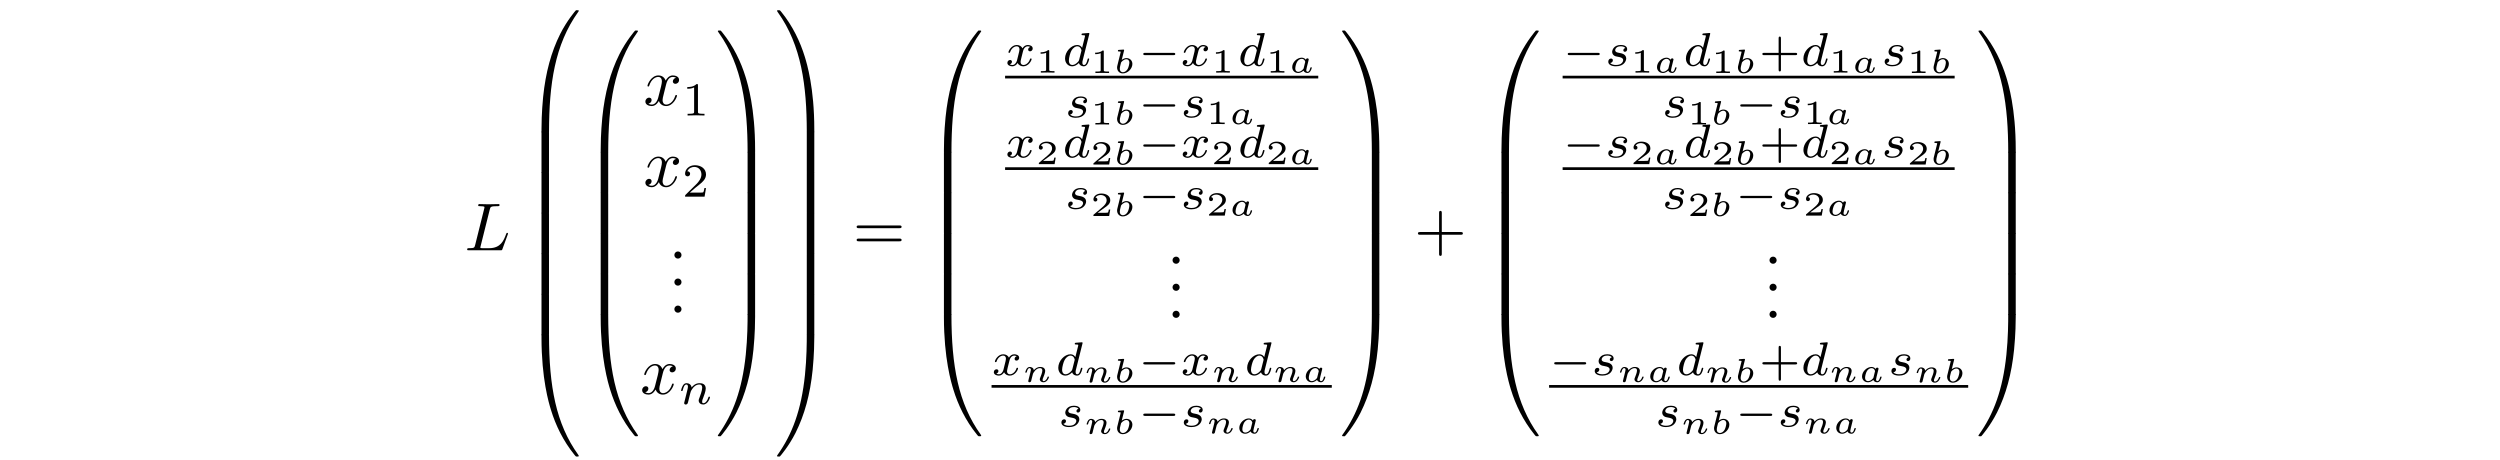 <?xml version='1.0' encoding='UTF-8'?>
<!-- This file was generated by dvisvgm 3.2.2 -->
<svg version='1.1' xmlns='http://www.w3.org/2000/svg' xmlns:xlink='http://www.w3.org/1999/xlink' width='368.204pt' height='67.75pt' viewBox='-.5 -67.25 368.204 67.75'>
<defs>
<path id='g5-97' d='m3.407-.717c0-.07-.085-.07-.105-.07c-.09 0-.095 .03-.12 .11c-.09 .369-.219 .563-.394 .563c-.139 0-.199-.11-.199-.264c0-.075 .05-.264 .08-.399l.209-.837c.025-.105 .075-.289 .075-.314c0-.085-.065-.174-.184-.174c-.09 0-.209 .06-.249 .199c-.095-.13-.284-.299-.598-.299c-.702 0-1.4 .682-1.4 1.39c0 .508 .374 .867 .872 .867c.408 0 .727-.289 .787-.349c.09 .244 .364 .349 .588 .349c.199 0 .334-.115 .438-.279c.13-.194 .199-.458 .199-.493zm-1.196 .055c-.02 .075-.02 .085-.11 .184c-.184 .209-.443 .364-.692 .364c-.174 0-.438-.095-.438-.508c0-.229 .12-.752 .294-1.011c.194-.274 .448-.399 .658-.399c.224 0 .438 .134 .518 .433l-.229 .936z'/>
<path id='g5-98' d='m2.804-1.335c0-.493-.359-.867-.872-.867c-.209 0-.453 .08-.697 .269l.334-1.335c.02-.07 .02-.08 .02-.105c0-.085-.075-.085-.154-.08l-.613 .045c-.085 .005-.095 .01-.12 .03c-.02 .025-.035 .085-.035 .115c0 .085 .08 .085 .149 .085c0 0 .095 0 .169 .01c.095 .01 .1 .025 .1 .065c0 .03-.05 .224-.08 .334l-.413 1.669c-.025 .105-.04 .184-.04 .294c0 .518 .369 .862 .847 .862c.722 0 1.405-.697 1.405-1.39zm-.448-.189c0 .184-.095 .653-.254 .941c-.169 .294-.448 .468-.692 .468c-.214 0-.458-.13-.458-.533c0-.159 .04-.319 .08-.488c.015-.06 .1-.384 .105-.413c.015-.05 .364-.483 .782-.483c.214 0 .438 .13 .438 .508z'/>
<path id='g5-110' d='m3.94-.717c0-.07-.085-.07-.105-.07c-.085 0-.09 .02-.12 .115c-.095 .299-.324 .558-.563 .558c-.115 0-.149-.08-.149-.189c0-.105 .02-.154 .065-.264c.085-.199 .314-.767 .314-1.041c0-.369-.264-.593-.737-.593c-.453 0-.767 .274-.941 .493c-.025-.408-.423-.493-.608-.493c-.498 0-.643 .772-.643 .772c0 .07 .08 .07 .105 .07c.085 0 .095-.03 .115-.095c.075-.289 .189-.578 .399-.578c.169 0 .204 .159 .204 .264c0 .07-.05 .259-.08 .389l-.11 .448l-.115 .443c-.03 .125-.085 .344-.085 .369c0 .11 .09 .174 .184 .174c.075 0 .184-.04 .239-.164l.095-.389c.169-.672 .169-.682 .179-.702c.065-.134 .423-.832 1.031-.832c.244 0 .349 .134 .349 .359c0 .284-.209 .797-.324 1.081c-.025 .06-.05 .125-.05 .209c0 .259 .249 .438 .543 .438c.533 0 .807-.648 .807-.772z'/>
<path id='g10-43' d='m7.183-2.491c0-.199-.189-.199-.329-.199h-2.78v-2.79c0-.139 0-.329-.199-.329s-.199 .189-.199 .329v2.79h-2.79c-.139 0-.329 0-.329 .199s.189 .199 .329 .199h2.79v2.79c0 .139 0 .329 .199 .329s.199-.189 .199-.329v-2.79h2.78c.139 0 .329 0 .329-.199z'/>
<path id='g10-61' d='m7.183-3.457c0-.199-.189-.199-.329-.199h-5.968c-.139 0-.329 0-.329 .199s.189 .199 .339 .199h5.948c.149 0 .339 0 .339-.199zm0 1.933c0-.199-.189-.199-.339-.199h-5.948c-.149 0-.339 0-.339 .199s.189 .199 .329 .199h5.968c.139 0 .329 0 .329-.199z'/>
<path id='g6-100' d='m3.982-.997c0-.091-.091-.091-.112-.091c-.098 0-.105 .028-.153 .216c-.084 .335-.216 .746-.509 .746c-.181 0-.23-.153-.23-.342c0-.133 .014-.195 .035-.286l.969-3.877c.007-.014 .028-.112 .028-.112c0-.035-.028-.098-.112-.098c-.139 0-.718 .056-.893 .07c-.056 .007-.153 .014-.153 .16c0 .098 .098 .098 .181 .098c.335 0 .335 .049 .335 .105c0 .049-.014 .091-.028 .153l-.398 1.59c-.146-.23-.384-.411-.718-.411c-.893 0-1.799 .983-1.799 1.988c0 .676 .453 1.158 1.053 1.158c.377 0 .711-.216 .99-.488c.133 .418 .537 .488 .718 .488c.251 0 .425-.153 .551-.37c.153-.272 .244-.669 .244-.697zm-1.158-1.179l-.328 1.304c-.049 .195-.202 .335-.356 .467c-.063 .056-.342 .279-.642 .279c-.258 0-.509-.181-.509-.676c0-.37 .202-1.137 .363-1.416c.321-.558 .676-.663 .872-.663c.488 0 .621 .53 .621 .607c0 .028-.014 .077-.021 .098z'/>
<path id='g6-110' d='m4.589-.997c0-.091-.091-.091-.112-.091c-.098 0-.105 .042-.133 .119c-.16 .558-.46 .844-.739 .844c-.146 0-.174-.098-.174-.244c0-.16 .035-.251 .16-.565c.084-.216 .37-.955 .37-1.346c0-.676-.537-.795-.907-.795c-.579 0-.969 .356-1.179 .635c-.049-.481-.46-.635-.746-.635c-.3 0-.46 .216-.551 .377c-.153 .258-.251 .656-.251 .69c0 .091 .098 .091 .119 .091c.098 0 .105-.021 .153-.209c.105-.411 .237-.753 .509-.753c.181 0 .23 .153 .23 .342c0 .133-.063 .391-.112 .579l-.153 .628l-.223 .893c-.028 .091-.07 .265-.07 .286c0 .153 .126 .223 .237 .223c.126 0 .237-.091 .272-.153s.091-.286 .126-.432l.153-.628c.042-.153 .084-.307 .119-.467c.077-.286 .091-.342 .293-.628c.195-.279 .523-.642 1.046-.642c.404 0 .411 .356 .411 .488c0 .418-.3 1.193-.411 1.485c-.077 .195-.105 .258-.105 .377c0 .37 .307 .6 .663 .6c.697 0 1.004-.962 1.004-1.067z'/>
<path id='g6-115' d='m3.138-1.081c0-.642-.704-.767-.962-.816c-.063-.014-.237-.042-.279-.056c-.258-.049-.384-.195-.384-.349c0-.16 .126-.349 .279-.446c.188-.119 .432-.133 .551-.133c.146 0 .509 .021 .663 .258c-.181 .042-.293 .188-.293 .328c0 .16 .139 .223 .23 .223c.07 0 .335-.042 .335-.398c0-.453-.502-.607-.928-.607c-1.088 0-1.283 .802-1.283 1.018c0 .258 .146 .425 .244 .509c.181 .139 .307 .167 .788 .251c.146 .028 .593 .112 .593 .46c0 .119-.077 .384-.37 .558c-.272 .153-.614 .153-.697 .153c-.279 0-.676-.063-.837-.293c.23-.028 .384-.202 .384-.398c0-.174-.126-.258-.272-.258c-.202 0-.404 .16-.404 .467c0 .418 .446 .676 1.123 .676c1.283 0 1.52-.879 1.52-1.151z'/>
<path id='g6-120' d='m3.905-.997c0-.091-.091-.091-.112-.091c-.098 0-.105 .035-.133 .119c-.146 .481-.565 .844-.955 .844c-.279 0-.425-.188-.425-.453c0-.181 .167-.816 .363-1.59c.139-.537 .453-.711 .683-.711c0 0 .23 0 .377 .098c-.223 .063-.307 .258-.307 .384c0 .153 .119 .258 .279 .258s.391-.133 .391-.425c0-.391-.446-.509-.725-.509c-.349 0-.628 .23-.781 .495c-.126-.286-.446-.495-.837-.495c-.781 0-1.227 .858-1.227 1.067c0 .091 .098 .091 .119 .091c.091 0 .098-.028 .133-.119c.174-.544 .614-.844 .955-.844c.23 0 .418 .126 .418 .46c0 .139-.084 .488-.146 .725l-.237 .955c-.07 .237-.3 .614-.656 .614c-.021 0-.23 0-.377-.098c.286-.091 .307-.342 .307-.384c0-.153-.119-.258-.279-.258c-.195 0-.398 .167-.398 .425c0 .349 .391 .509 .732 .509c.321 0 .607-.202 .781-.495c.167 .37 .551 .495 .83 .495c.802 0 1.227-.872 1.227-1.067z'/>
<path id='g11-88' d='m1.913-.528c0-.289-.239-.528-.528-.528s-.528 .239-.528 .528s.239 .528 .528 .528s.528-.239 .528-.528z'/>
<path id='g3-0' d='m5.467-1.743c0-.174-.16-.174-.258-.174h-4.198c-.098 0-.258 0-.258 .174c0 .167 .167 .167 .258 .167h4.198c.091 0 .258 0 .258-.167z'/>
<path id='g9-43' d='m5.621-1.743c0-.174-.16-.174-.258-.174h-2.134v-2.141c0-.091 0-.258-.167-.258c-.174 0-.174 .16-.174 .258v2.141h-2.141c-.091 0-.258 0-.258 .167c0 .174 .16 .174 .258 .174h2.141v2.141c0 .091 0 .258 .167 .258c.174 0 .174-.16 .174-.258v-2.141h2.134c.091 0 .258 0 .258-.167z'/>
<path id='g9-49' d='m3.299 0v-.251h-.265c-.697 0-.697-.091-.697-.321v-3.864c0-.188-.014-.195-.209-.195c-.446 .439-1.081 .446-1.367 .446v.251c.167 0 .628 0 1.011-.195v3.557c0 .23 0 .321-.697 .321h-.265v.251l1.241-.028l1.248 .028z'/>
<path id='g9-50' d='m3.522-1.269h-.237c-.021 .153-.091 .565-.181 .635c-.056 .042-.593 .042-.69 .042h-1.283c.732-.649 .976-.844 1.395-1.172c.516-.411 .997-.844 .997-1.506c0-.844-.739-1.36-1.632-1.36c-.865 0-1.451 .607-1.451 1.248c0 .356 .3 .391 .37 .391c.167 0 .37-.119 .37-.37c0-.126-.049-.37-.411-.37c.216-.495 .69-.649 1.018-.649c.697 0 1.06 .544 1.06 1.109c0 .607-.432 1.088-.656 1.339l-1.681 1.66c-.07 .063-.07 .077-.07 .272h2.873l.209-1.269z'/>
<path id='g1-48' d='m8.389-.289c0-.1-.07-.1-.229-.1s-.179 0-.199 .02c-.04 .03-1.305 1.484-2.311 3.487c-1.315 2.63-2.142 5.649-2.511 9.275c-.03 .309-.239 2.381-.239 4.742v.389c.01 .11 .07 .11 .279 .11h.548c.219 0 .279 0 .279-.139c.02-6.984 .827-12.782 4.314-17.654c.07-.09 .07-.13 .07-.13z'/>
<path id='g1-49' d='m5.808 17.524v-.389c0-6.087-1.086-9.654-1.395-10.66c-.677-2.212-1.783-4.543-3.447-6.595c-.149-.179-.189-.229-.229-.249c-.02-.01-.03-.02-.189-.02c-.149 0-.229 0-.229 .1c0 0 0 .04 .13 .219c3.467 4.842 4.244 10.819 4.254 17.564c0 .139 .06 .139 .279 .139h.548c.209 0 .269 0 .279-.11z'/>
<path id='g1-64' d='m8.389 17.425c0 0 0-.04-.06-.13c-3.318-4.603-4.314-10.142-4.324-17.654c0-.139-.06-.139-.279-.139h-.548c-.209 0-.269 0-.279 .11v.389c0 6.087 1.086 9.654 1.395 10.66c.677 2.212 1.783 4.543 3.447 6.595c.149 .179 .189 .229 .229 .249c.02 .01 .03 .02 .189 .02s.229 0 .229-.1z'/>
<path id='g1-65' d='m5.808 0v-.389c-.01-.11-.07-.11-.279-.11h-.548c-.219 0-.279 0-.279 .139c0 1.026-.01 3.397-.269 5.878c-.538 5.151-1.863 8.717-4.045 11.776c-.07 .09-.07 .13-.07 .13c0 .1 .08 .1 .229 .1c.159 0 .179 0 .199-.02c.04-.03 1.305-1.484 2.311-3.487c1.315-2.63 2.142-5.649 2.511-9.275c.03-.309 .239-2.381 .239-4.742z'/>
<path id='g1-66' d='m4.005 5.808v-5.639c0-.259-.01-.269-.279-.269h-.548c-.269 0-.279 .01-.279 .269v5.639c0 .259 .01 .269 .279 .269h.548c.269 0 .279-.01 .279-.269z'/>
<path id='g1-67' d='m5.808 5.808v-5.639c0-.259-.01-.269-.279-.269h-.548c-.269 0-.279 .01-.279 .269v5.639c0 .259 .01 .269 .279 .269h.548c.269 0 .279-.01 .279-.269z'/>
<path id='g8-49' d='m2.76 0v-.219h-.249c-.528 0-.528-.055-.528-.209v-2.74c0-.149-.015-.149-.179-.149c-.354 .319-.907 .319-1.006 .319h-.085v.219h.085c.115 0 .438-.015 .727-.139v2.491c0 .154 0 .209-.528 .209h-.249v.219c.274-.02 .717-.02 1.006-.02s.732 0 1.006 .02z'/>
<path id='g8-50' d='m2.934-.961h-.209c-.015 .095-.065 .403-.144 .453c-.04 .03-.458 .03-.533 .03h-.976c.329-.244 .697-.523 .996-.722c.448-.309 .867-.598 .867-1.126c0-.638-.603-.991-1.315-.991c-.672 0-1.166 .389-1.166 .877c0 .259 .219 .304 .289 .304c.134 0 .294-.09 .294-.294c0-.179-.13-.279-.284-.294c.139-.224 .428-.374 .762-.374c.483 0 .887 .289 .887 .777c0 .418-.289 .737-.672 1.061l-1.215 1.031c-.05 .045-.055 .045-.06 .08v.149h2.316l.164-.961z'/>
<path id='g7-76' d='m6.406-2.461c0-.04-.03-.11-.12-.11s-.1 .05-.169 .209c-.339 .917-.777 2.052-2.501 2.052h-.936c-.139 0-.159 0-.219-.01c-.1-.01-.13-.02-.13-.1c0-.03 0-.05 .05-.229l1.345-5.38c.09-.359 .12-.468 1.056-.468c.299 0 .379 0 .379-.189c0-.12-.11-.12-.159-.12l-1.474 .03l-1.325-.03c-.07 0-.189 0-.189 .199c0 .11 .09 .11 .279 .11c0 0 .209 0 .379 .02c.179 .02 .269 .03 .269 .159c0 .04-.01 .07-.04 .189l-1.335 5.35c-.1 .389-.12 .468-.907 .468c-.169 0-.269 0-.269 .199c0 .11 .09 .11 .269 .11h4.613c.239 0 .249 0 .309-.169l.787-2.152c.04-.11 .04-.139 .04-.139z'/>
<path id='g7-120' d='m4.941-1.425c0-.1-.09-.1-.12-.1c-.09 0-.11 .04-.13 .11c-.329 1.066-1.006 1.305-1.325 1.305c-.389 0-.548-.319-.548-.658c0-.219 .06-.438 .169-.877l.339-1.365c.06-.259 .289-1.176 .986-1.176c.05 0 .289 0 .498 .13c-.279 .05-.478 .299-.478 .538c0 .159 .11 .349 .379 .349c.219 0 .538-.179 .538-.578c0-.518-.588-.658-.927-.658c-.578 0-.927 .528-1.046 .757c-.249-.658-.787-.757-1.076-.757c-1.036 0-1.604 1.285-1.604 1.534c0 .1 .12 .1 .12 .1c.08 0 .11-.02 .13-.11c.339-1.056 .996-1.305 1.335-1.305c.189 0 .538 .09 .538 .667c0 .309-.169 .976-.538 2.371c-.159 .618-.508 1.036-.946 1.036c-.06 0-.289 0-.498-.13c.249-.05 .468-.259 .468-.538c0-.269-.219-.349-.369-.349c-.299 0-.548 .259-.548 .578c0 .458 .498 .658 .936 .658c.658 0 1.016-.697 1.046-.757c.12 .369 .478 .757 1.076 .757c1.026 0 1.594-1.285 1.594-1.534z'/>
</defs>
<g id='page21'>
<g fill='currentColor'>
<use x='67.914' y='-30.386' xlink:href='#g7-76'/>
<use x='76.354' y='-65.356' xlink:href='#g1-48'/>
<use x='76.354' y='-47.821' xlink:href='#g1-66'/>
<use x='76.354' y='-41.843' xlink:href='#g1-66'/>
<use x='76.354' y='-35.866' xlink:href='#g1-66'/>
<use x='76.354' y='-29.888' xlink:href='#g1-66'/>
<use x='76.354' y='-23.911' xlink:href='#g1-66'/>
<use x='76.354' y='-17.534' xlink:href='#g1-64'/>
<use x='85.072' y='-62.367' xlink:href='#g1-48'/>
<use x='85.072' y='-44.832' xlink:href='#g1-66'/>
<use x='85.072' y='-38.855' xlink:href='#g1-66'/>
<use x='85.072' y='-32.877' xlink:href='#g1-66'/>
<use x='85.072' y='-26.899' xlink:href='#g1-66'/>
<use x='85.072' y='-20.523' xlink:href='#g1-64'/>
<use x='94.266' y='-51.736' xlink:href='#g7-120'/>
<use x='99.96' y='-50.242' xlink:href='#g9-49'/>
<use x='94.266' y='-39.781' xlink:href='#g7-120'/>
<use x='99.96' y='-38.287' xlink:href='#g9-50'/>
<use x='97.963' y='-29.161' xlink:href='#g11-88'/>
<use x='97.963' y='-25.176' xlink:href='#g11-88'/>
<use x='97.963' y='-21.191' xlink:href='#g11-88'/>
<use x='93.789' y='-9.236' xlink:href='#g7-120'/>
<use x='99.483' y='-7.741' xlink:href='#g6-110'/>
<use x='104.906' y='-62.367' xlink:href='#g1-49'/>
<use x='104.906' y='-44.832' xlink:href='#g1-67'/>
<use x='104.906' y='-38.855' xlink:href='#g1-67'/>
<use x='104.906' y='-32.877' xlink:href='#g1-67'/>
<use x='104.906' y='-26.899' xlink:href='#g1-67'/>
<use x='104.906' y='-20.523' xlink:href='#g1-65'/>
<use x='113.623' y='-65.356' xlink:href='#g1-49'/>
<use x='113.623' y='-47.821' xlink:href='#g1-67'/>
<use x='113.623' y='-41.843' xlink:href='#g1-67'/>
<use x='113.623' y='-35.866' xlink:href='#g1-67'/>
<use x='113.623' y='-29.888' xlink:href='#g1-67'/>
<use x='113.623' y='-23.911' xlink:href='#g1-67'/>
<use x='113.623' y='-17.534' xlink:href='#g1-65'/>
<use x='125.108' y='-30.386' xlink:href='#g10-61'/>
<use x='135.624' y='-62.367' xlink:href='#g1-48'/>
<use x='135.624' y='-44.832' xlink:href='#g1-66'/>
<use x='135.624' y='-38.855' xlink:href='#g1-66'/>
<use x='135.624' y='-32.877' xlink:href='#g1-66'/>
<use x='135.624' y='-26.899' xlink:href='#g1-66'/>
<use x='135.624' y='-20.523' xlink:href='#g1-64'/>
<use x='147.532' y='-57.551' xlink:href='#g6-120'/>
<use x='152.049' y='-56.555' xlink:href='#g8-49'/>
<use x='155.938' y='-57.551' xlink:href='#g6-100'/>
<use x='160.085' y='-56.494' xlink:href='#g8-49'/>
<use x='163.475' y='-56.494' xlink:href='#g5-98'/>
<use x='167.128' y='-57.551' xlink:href='#g3-0'/>
<use x='173.355' y='-57.551' xlink:href='#g6-120'/>
<use x='177.873' y='-56.555' xlink:href='#g8-49'/>
<use x='181.761' y='-57.551' xlink:href='#g6-100'/>
<use x='185.909' y='-56.555' xlink:href='#g8-49'/>
<use x='189.299' y='-56.555' xlink:href='#g5-97'/>
<rect x='147.532' y='-56.095' height='.398' width='46.123'/>
<use x='156.325' y='-49.97' xlink:href='#g6-115'/>
<use x='160.085' y='-48.913' xlink:href='#g8-49'/>
<use x='163.475' y='-48.913' xlink:href='#g5-98'/>
<use x='167.128' y='-49.97' xlink:href='#g3-0'/>
<use x='173.355' y='-49.97' xlink:href='#g6-115'/>
<use x='177.115' y='-48.974' xlink:href='#g8-49'/>
<use x='180.506' y='-48.974' xlink:href='#g5-97'/>
<use x='147.532' y='-44.07' xlink:href='#g6-120'/>
<use x='152.049' y='-43.074' xlink:href='#g8-50'/>
<use x='155.938' y='-44.07' xlink:href='#g6-100'/>
<use x='160.085' y='-43.013' xlink:href='#g8-50'/>
<use x='163.475' y='-43.013' xlink:href='#g5-98'/>
<use x='167.128' y='-44.07' xlink:href='#g3-0'/>
<use x='173.355' y='-44.07' xlink:href='#g6-120'/>
<use x='177.873' y='-43.074' xlink:href='#g8-50'/>
<use x='181.761' y='-44.07' xlink:href='#g6-100'/>
<use x='185.909' y='-43.074' xlink:href='#g8-50'/>
<use x='189.299' y='-43.074' xlink:href='#g5-97'/>
<rect x='147.532' y='-42.614' height='.398' width='46.123'/>
<use x='156.325' y='-36.489' xlink:href='#g6-115'/>
<use x='160.085' y='-35.432' xlink:href='#g8-50'/>
<use x='163.475' y='-35.432' xlink:href='#g5-98'/>
<use x='167.128' y='-36.489' xlink:href='#g3-0'/>
<use x='173.355' y='-36.489' xlink:href='#g6-115'/>
<use x='177.115' y='-35.493' xlink:href='#g8-50'/>
<use x='180.506' y='-35.493' xlink:href='#g5-97'/>
<use x='171.334' y='-28.398' xlink:href='#g11-88'/>
<use x='171.334' y='-24.413' xlink:href='#g11-88'/>
<use x='171.334' y='-20.428' xlink:href='#g11-88'/>
<use x='145.537' y='-11.998' xlink:href='#g6-120'/>
<use x='150.055' y='-11.002' xlink:href='#g5-110'/>
<use x='154.941' y='-11.998' xlink:href='#g6-100'/>
<use x='159.088' y='-10.941' xlink:href='#g5-110'/>
<use x='163.475' y='-10.941' xlink:href='#g5-98'/>
<use x='167.128' y='-11.998' xlink:href='#g3-0'/>
<use x='173.355' y='-11.998' xlink:href='#g6-120'/>
<use x='177.873' y='-11.002' xlink:href='#g5-110'/>
<use x='182.759' y='-11.998' xlink:href='#g6-100'/>
<use x='186.906' y='-11.002' xlink:href='#g5-110'/>
<use x='191.293' y='-11.002' xlink:href='#g5-97'/>
<rect x='145.537' y='-10.543' height='.398' width='50.112'/>
<use x='155.328' y='-4.417' xlink:href='#g6-115'/>
<use x='159.088' y='-3.36' xlink:href='#g5-110'/>
<use x='163.475' y='-3.36' xlink:href='#g5-98'/>
<use x='167.128' y='-4.417' xlink:href='#g3-0'/>
<use x='173.355' y='-4.417' xlink:href='#g6-115'/>
<use x='177.115' y='-3.421' xlink:href='#g5-110'/>
<use x='181.503' y='-3.421' xlink:href='#g5-97'/>
<use x='196.845' y='-62.367' xlink:href='#g1-49'/>
<use x='196.845' y='-44.832' xlink:href='#g1-67'/>
<use x='196.845' y='-38.855' xlink:href='#g1-67'/>
<use x='196.845' y='-32.877' xlink:href='#g1-67'/>
<use x='196.845' y='-26.899' xlink:href='#g1-67'/>
<use x='196.845' y='-20.523' xlink:href='#g1-65'/>
<use x='207.776' y='-30.386' xlink:href='#g10-43'/>
<use x='217.739' y='-62.367' xlink:href='#g1-48'/>
<use x='217.739' y='-44.832' xlink:href='#g1-66'/>
<use x='217.739' y='-38.855' xlink:href='#g1-66'/>
<use x='217.739' y='-32.877' xlink:href='#g1-66'/>
<use x='217.739' y='-26.899' xlink:href='#g1-66'/>
<use x='217.739' y='-20.523' xlink:href='#g1-64'/>
<use x='229.646' y='-57.551' xlink:href='#g3-0'/>
<use x='235.873' y='-57.551' xlink:href='#g6-115'/>
<use x='239.633' y='-56.555' xlink:href='#g8-49'/>
<use x='243.023' y='-56.555' xlink:href='#g5-97'/>
<use x='247.379' y='-57.551' xlink:href='#g6-100'/>
<use x='251.526' y='-56.494' xlink:href='#g8-49'/>
<use x='254.917' y='-56.494' xlink:href='#g5-98'/>
<use x='258.57' y='-57.551' xlink:href='#g9-43'/>
<use x='264.686' y='-57.551' xlink:href='#g6-100'/>
<use x='268.833' y='-56.555' xlink:href='#g8-49'/>
<use x='272.223' y='-56.555' xlink:href='#g5-97'/>
<use x='276.579' y='-57.551' xlink:href='#g6-115'/>
<use x='280.339' y='-56.494' xlink:href='#g8-49'/>
<use x='283.73' y='-56.494' xlink:href='#g5-98'/>
<rect x='229.646' y='-56.095' height='.398' width='57.737'/>
<use x='244.246' y='-49.97' xlink:href='#g6-115'/>
<use x='248.006' y='-48.913' xlink:href='#g8-49'/>
<use x='251.397' y='-48.913' xlink:href='#g5-98'/>
<use x='255.05' y='-49.97' xlink:href='#g3-0'/>
<use x='261.276' y='-49.97' xlink:href='#g6-115'/>
<use x='265.036' y='-48.974' xlink:href='#g8-49'/>
<use x='268.427' y='-48.974' xlink:href='#g5-97'/>
<use x='229.646' y='-44.07' xlink:href='#g3-0'/>
<use x='235.873' y='-44.07' xlink:href='#g6-115'/>
<use x='239.633' y='-43.074' xlink:href='#g8-50'/>
<use x='243.023' y='-43.074' xlink:href='#g5-97'/>
<use x='247.379' y='-44.07' xlink:href='#g6-100'/>
<use x='251.526' y='-43.013' xlink:href='#g8-50'/>
<use x='254.917' y='-43.013' xlink:href='#g5-98'/>
<use x='258.57' y='-44.07' xlink:href='#g9-43'/>
<use x='264.686' y='-44.07' xlink:href='#g6-100'/>
<use x='268.833' y='-43.074' xlink:href='#g8-50'/>
<use x='272.223' y='-43.074' xlink:href='#g5-97'/>
<use x='276.579' y='-44.07' xlink:href='#g6-115'/>
<use x='280.339' y='-43.013' xlink:href='#g8-50'/>
<use x='283.73' y='-43.013' xlink:href='#g5-98'/>
<rect x='229.646' y='-42.614' height='.398' width='57.737'/>
<use x='244.246' y='-36.489' xlink:href='#g6-115'/>
<use x='248.006' y='-35.432' xlink:href='#g8-50'/>
<use x='251.397' y='-35.432' xlink:href='#g5-98'/>
<use x='255.05' y='-36.489' xlink:href='#g3-0'/>
<use x='261.276' y='-36.489' xlink:href='#g6-115'/>
<use x='265.036' y='-35.493' xlink:href='#g8-50'/>
<use x='268.427' y='-35.493' xlink:href='#g5-97'/>
<use x='259.255' y='-28.398' xlink:href='#g11-88'/>
<use x='259.255' y='-24.413' xlink:href='#g11-88'/>
<use x='259.255' y='-20.428' xlink:href='#g11-88'/>
<use x='227.652' y='-11.998' xlink:href='#g3-0'/>
<use x='233.878' y='-11.998' xlink:href='#g6-115'/>
<use x='237.638' y='-11.002' xlink:href='#g5-110'/>
<use x='242.026' y='-11.002' xlink:href='#g5-97'/>
<use x='246.382' y='-11.998' xlink:href='#g6-100'/>
<use x='250.529' y='-10.941' xlink:href='#g5-110'/>
<use x='254.917' y='-10.941' xlink:href='#g5-98'/>
<use x='258.57' y='-11.998' xlink:href='#g9-43'/>
<use x='264.686' y='-11.998' xlink:href='#g6-100'/>
<use x='268.833' y='-11.002' xlink:href='#g5-110'/>
<use x='273.221' y='-11.002' xlink:href='#g5-97'/>
<use x='277.576' y='-11.998' xlink:href='#g6-115'/>
<use x='281.337' y='-10.941' xlink:href='#g5-110'/>
<use x='285.724' y='-10.941' xlink:href='#g5-98'/>
<rect x='227.652' y='-10.543' height='.398' width='61.726'/>
<use x='243.249' y='-4.417' xlink:href='#g6-115'/>
<use x='247.009' y='-3.36' xlink:href='#g5-110'/>
<use x='251.397' y='-3.36' xlink:href='#g5-98'/>
<use x='255.05' y='-4.417' xlink:href='#g3-0'/>
<use x='261.276' y='-4.417' xlink:href='#g6-115'/>
<use x='265.036' y='-3.421' xlink:href='#g5-110'/>
<use x='269.424' y='-3.421' xlink:href='#g5-97'/>
<use x='290.573' y='-62.367' xlink:href='#g1-49'/>
<use x='290.573' y='-44.832' xlink:href='#g1-67'/>
<use x='290.573' y='-38.855' xlink:href='#g1-67'/>
<use x='290.573' y='-32.877' xlink:href='#g1-67'/>
<use x='290.573' y='-26.899' xlink:href='#g1-67'/>
<use x='290.573' y='-20.523' xlink:href='#g1-65'/>
</g>
</g>
</svg>